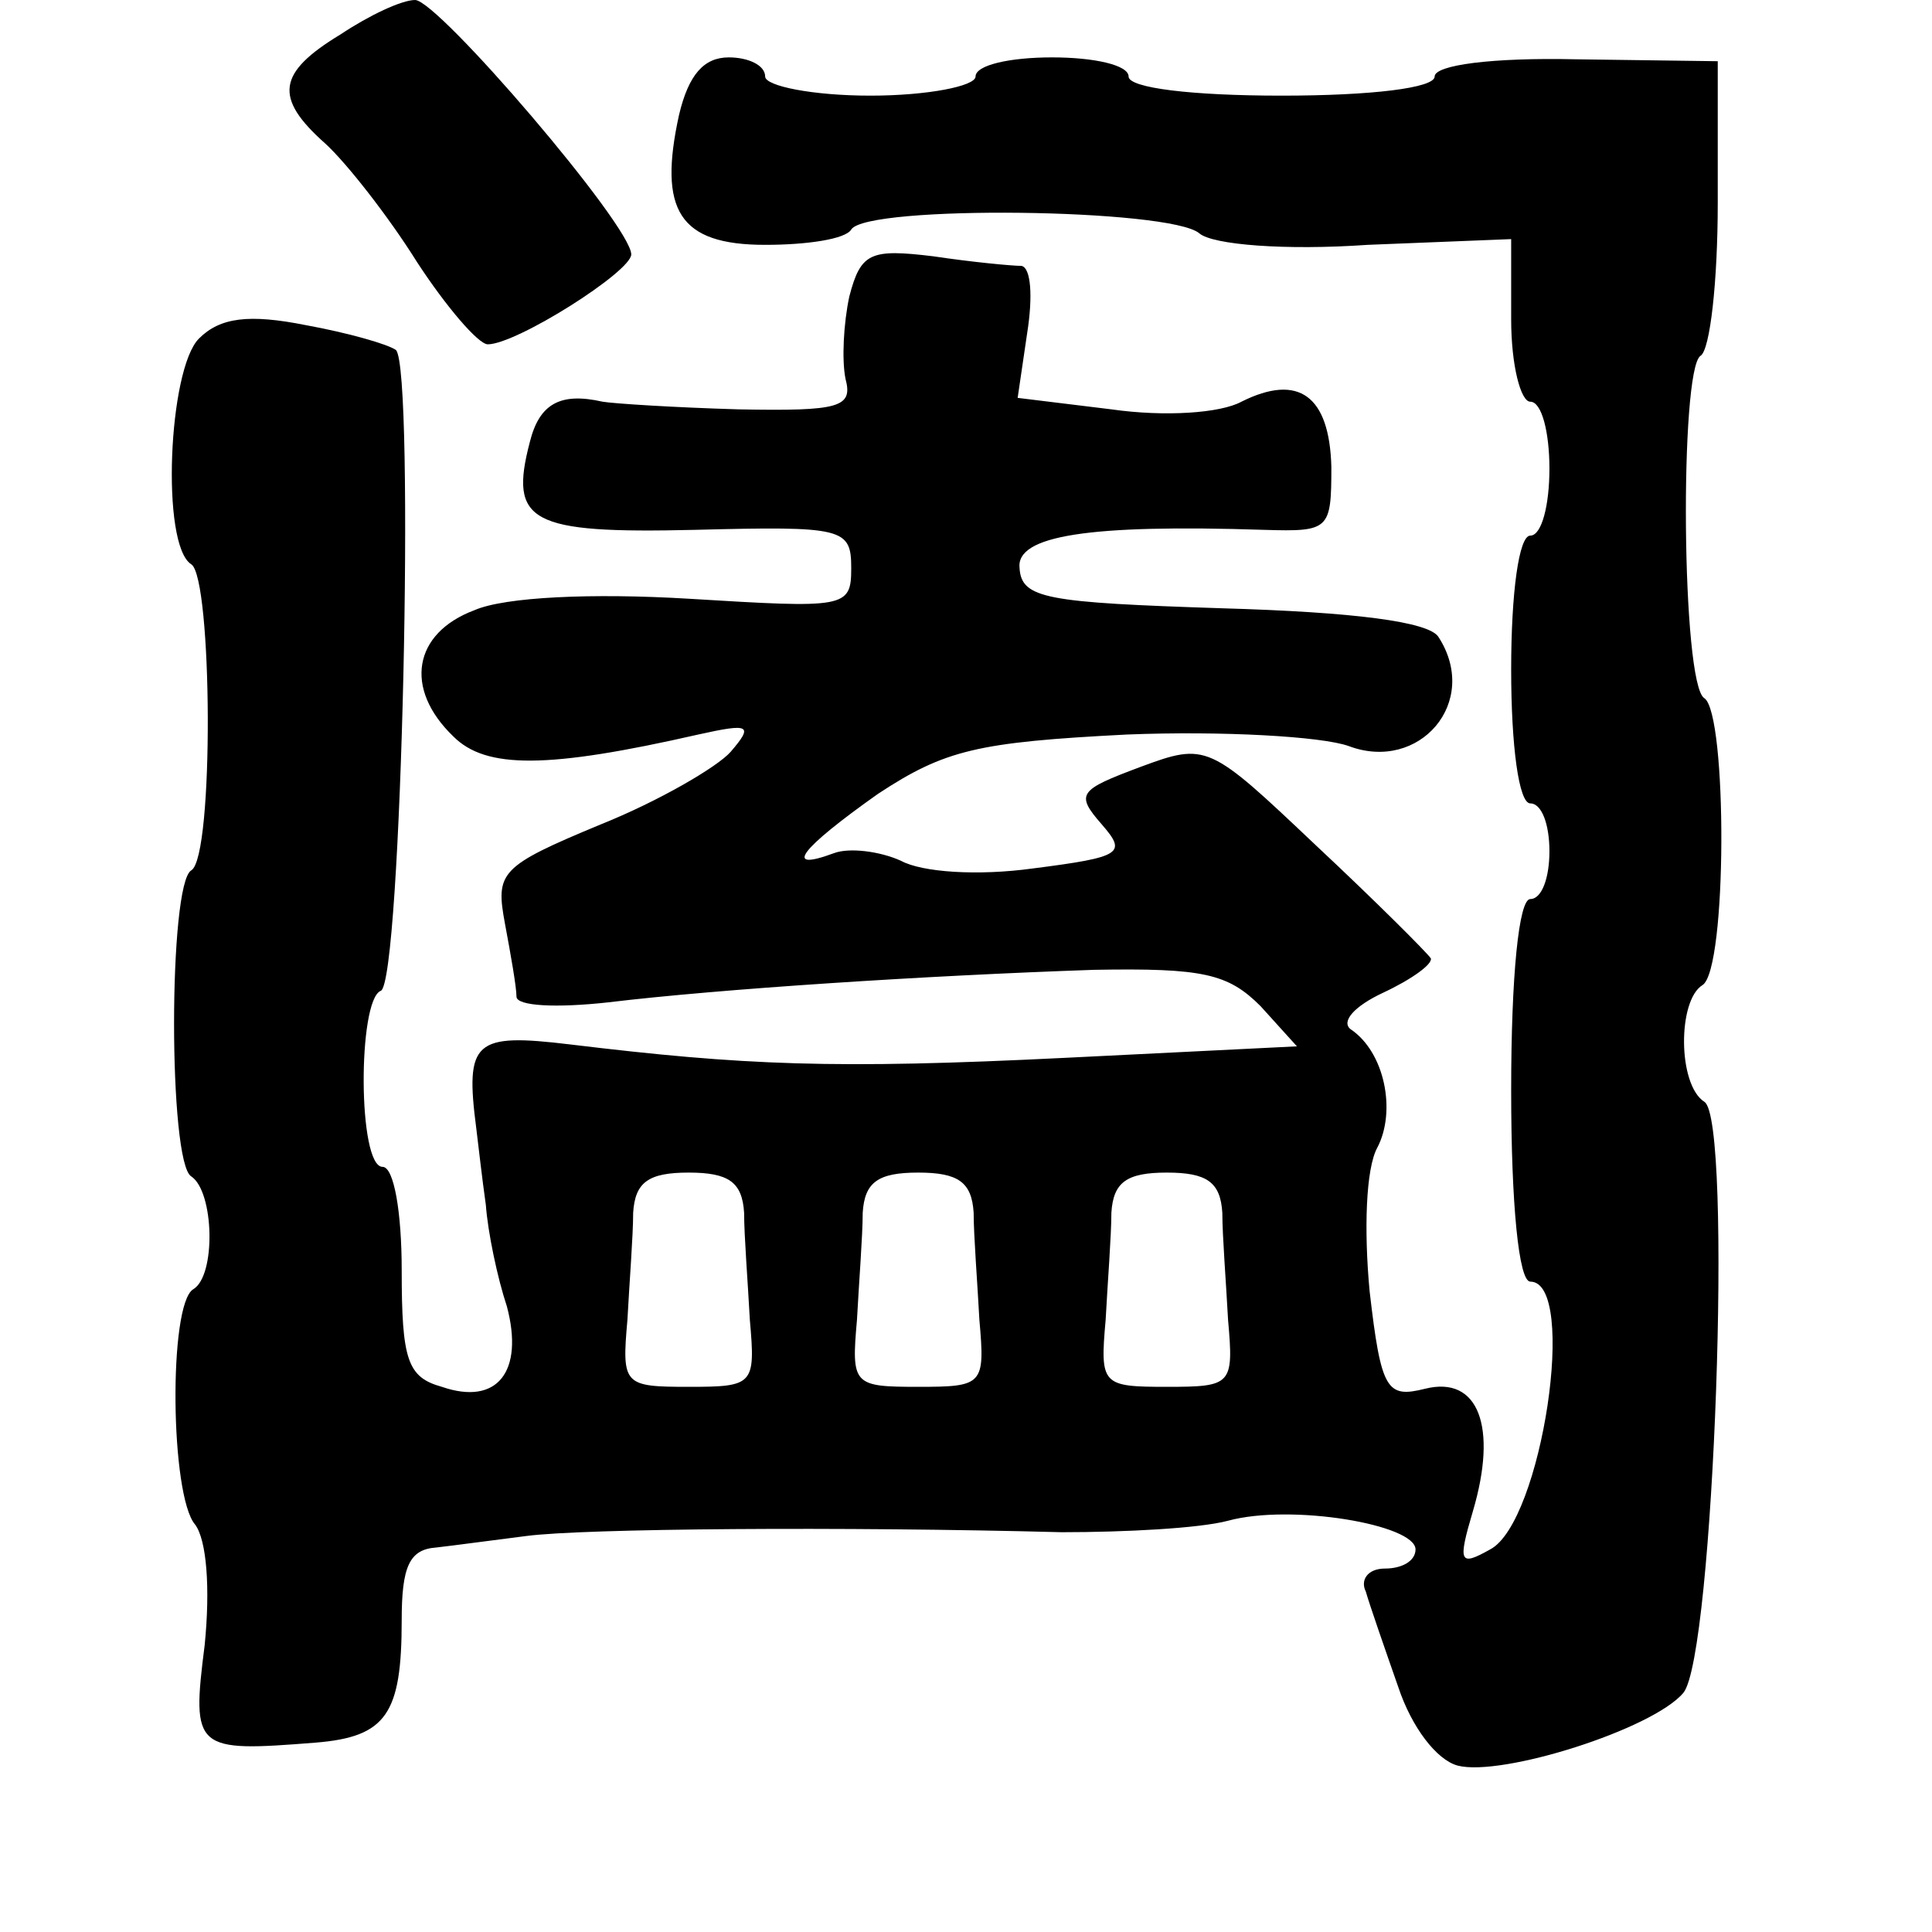 <?xml version="1.0" standalone="no"?>
<!DOCTYPE svg PUBLIC "-//W3C//DTD SVG 20010904//EN"
 "http://www.w3.org/TR/2001/REC-SVG-20010904/DTD/svg10.dtd">
<svg version="1.0" xmlns="http://www.w3.org/2000/svg"
 width="101pt" height="101pt" viewBox="0 0 101 101"
 preserveAspectRatio="xMidYMid meet">
<g transform="translate(0,101) scale(0.1,-0.1)"
fill="#000000" stroke="none">
<path d="M178 992 c-33 -20 -35 -33 -8 -57 11 -10 33 -38 48 -62 15 -23 32
-43 37 -43 15 0 75 38 75 47 0 15 -101 133 -113 133 -7 0 -24 -8 -39 -18z"/>
<path d="M355 950 c-11 -50 0 -68 45 -68 22 0 42 3 45 8 8 13 167 11 182 -2 7
-6 45 -9 88 -6 l75 3 0 -42 c0 -24 5 -43 10 -43 6 0 10 -16 10 -35 0 -19 -4
-35 -10 -35 -6 0 -10 -30 -10 -70 0 -40 4 -70 10 -70 6 0 10 -11 10 -25 0 -14
-4 -25 -10 -25 -6 0 -10 -40 -10 -100 0 -60 4 -100 10 -100 25 0 6 -126 -21
-140 -16 -9 -17 -7 -9 20 13 44 3 71 -25 64 -20 -5 -23 -1 -29 51 -3 32 -2 64
4 75 10 19 4 50 -14 62 -5 4 2 12 17 19 15 7 26 15 25 18 -2 3 -29 30 -60 59
-56 53 -57 54 -92 41 -32 -12 -34 -14 -20 -30 13 -15 11 -17 -36 -23 -29 -4
-58 -2 -69 4 -11 5 -27 7 -35 4 -27 -10 -18 2 23 31 35 23 52 27 130 31 50 2
102 -1 116 -6 37 -14 69 23 47 57 -5 8 -44 13 -113 15 -92 3 -105 5 -106 21
-2 17 36 23 128 20 34 -1 35 0 35 33 -1 37 -17 49 -47 34 -11 -6 -40 -8 -68
-4 l-49 6 5 34 c3 19 2 34 -3 35 -5 0 -26 2 -46 5 -33 4 -38 2 -44 -21 -3 -14
-4 -33 -2 -43 4 -15 -3 -17 -56 -16 -34 1 -65 3 -71 4 -22 5 -33 -1 -38 -21
-11 -42 0 -48 86 -46 78 2 82 1 82 -20 0 -21 -3 -21 -85 -16 -50 3 -96 1 -112
-6 -32 -12 -37 -41 -11 -66 17 -17 49 -17 128 1 27 6 29 5 17 -9 -7 -8 -38
-26 -68 -38 -53 -22 -55 -25 -50 -52 3 -16 6 -33 6 -38 0 -5 21 -6 48 -3 58 7
166 14 254 17 57 1 70 -2 87 -19 l19 -21 -121 -6 c-121 -6 -168 -4 -259 7 -50
6 -55 2 -49 -44 1 -8 3 -26 5 -40 1 -14 6 -38 11 -53 9 -34 -5 -52 -34 -42
-18 5 -21 14 -21 61 0 30 -4 54 -10 54 -13 0 -13 87 -1 92 11 3 18 325 8 335
-4 3 -25 9 -47 13 -30 6 -45 4 -56 -7 -16 -16 -20 -108 -4 -118 11 -7 12 -153
0 -160 -12 -7 -12 -153 0 -160 12 -8 13 -52 1 -59 -13 -8 -12 -108 1 -123 6
-8 8 -33 5 -63 -7 -55 -5 -56 58 -51 37 3 45 15 45 64 0 28 4 37 18 38 9 1 31
4 47 6 30 4 166 5 280 2 33 0 72 2 87 6 33 9 98 -2 98 -15 0 -6 -7 -10 -16
-10 -9 0 -13 -6 -10 -12 2 -7 10 -30 17 -50 7 -21 20 -38 31 -41 23 -6 102 19
118 38 16 19 26 300 11 309 -14 9 -14 53 -1 61 13 8 13 142 1 150 -12 7 -13
172 -2 179 5 3 9 39 9 80 l0 74 -74 1 c-44 1 -74 -3 -74 -9 0 -6 -33 -10 -80
-10 -47 0 -80 4 -80 10 0 6 -18 10 -40 10 -22 0 -40 -4 -40 -10 0 -5 -25 -10
-55 -10 -30 0 -55 5 -55 10 0 6 -9 10 -19 10 -13 0 -21 -9 -26 -30z m34 -574
c0 -12 2 -37 3 -56 3 -34 2 -35 -32 -35 -34 0 -35 1 -32 35 1 19 3 44 3 56 1
16 8 21 29 21 21 0 28 -5 29 -21z m120 0 c0 -12 2 -37 3 -56 3 -34 2 -35 -32
-35 -34 0 -35 1 -32 35 1 19 3 44 3 56 1 16 8 21 29 21 21 0 28 -5 29 -21z
m130 0 c0 -12 2 -37 3 -56 3 -34 2 -35 -32 -35 -34 0 -35 1 -32 35 1 19 3 44
3 56 1 16 8 21 29 21 21 0 28 -5 29 -21z"/>
</g>
</svg>
